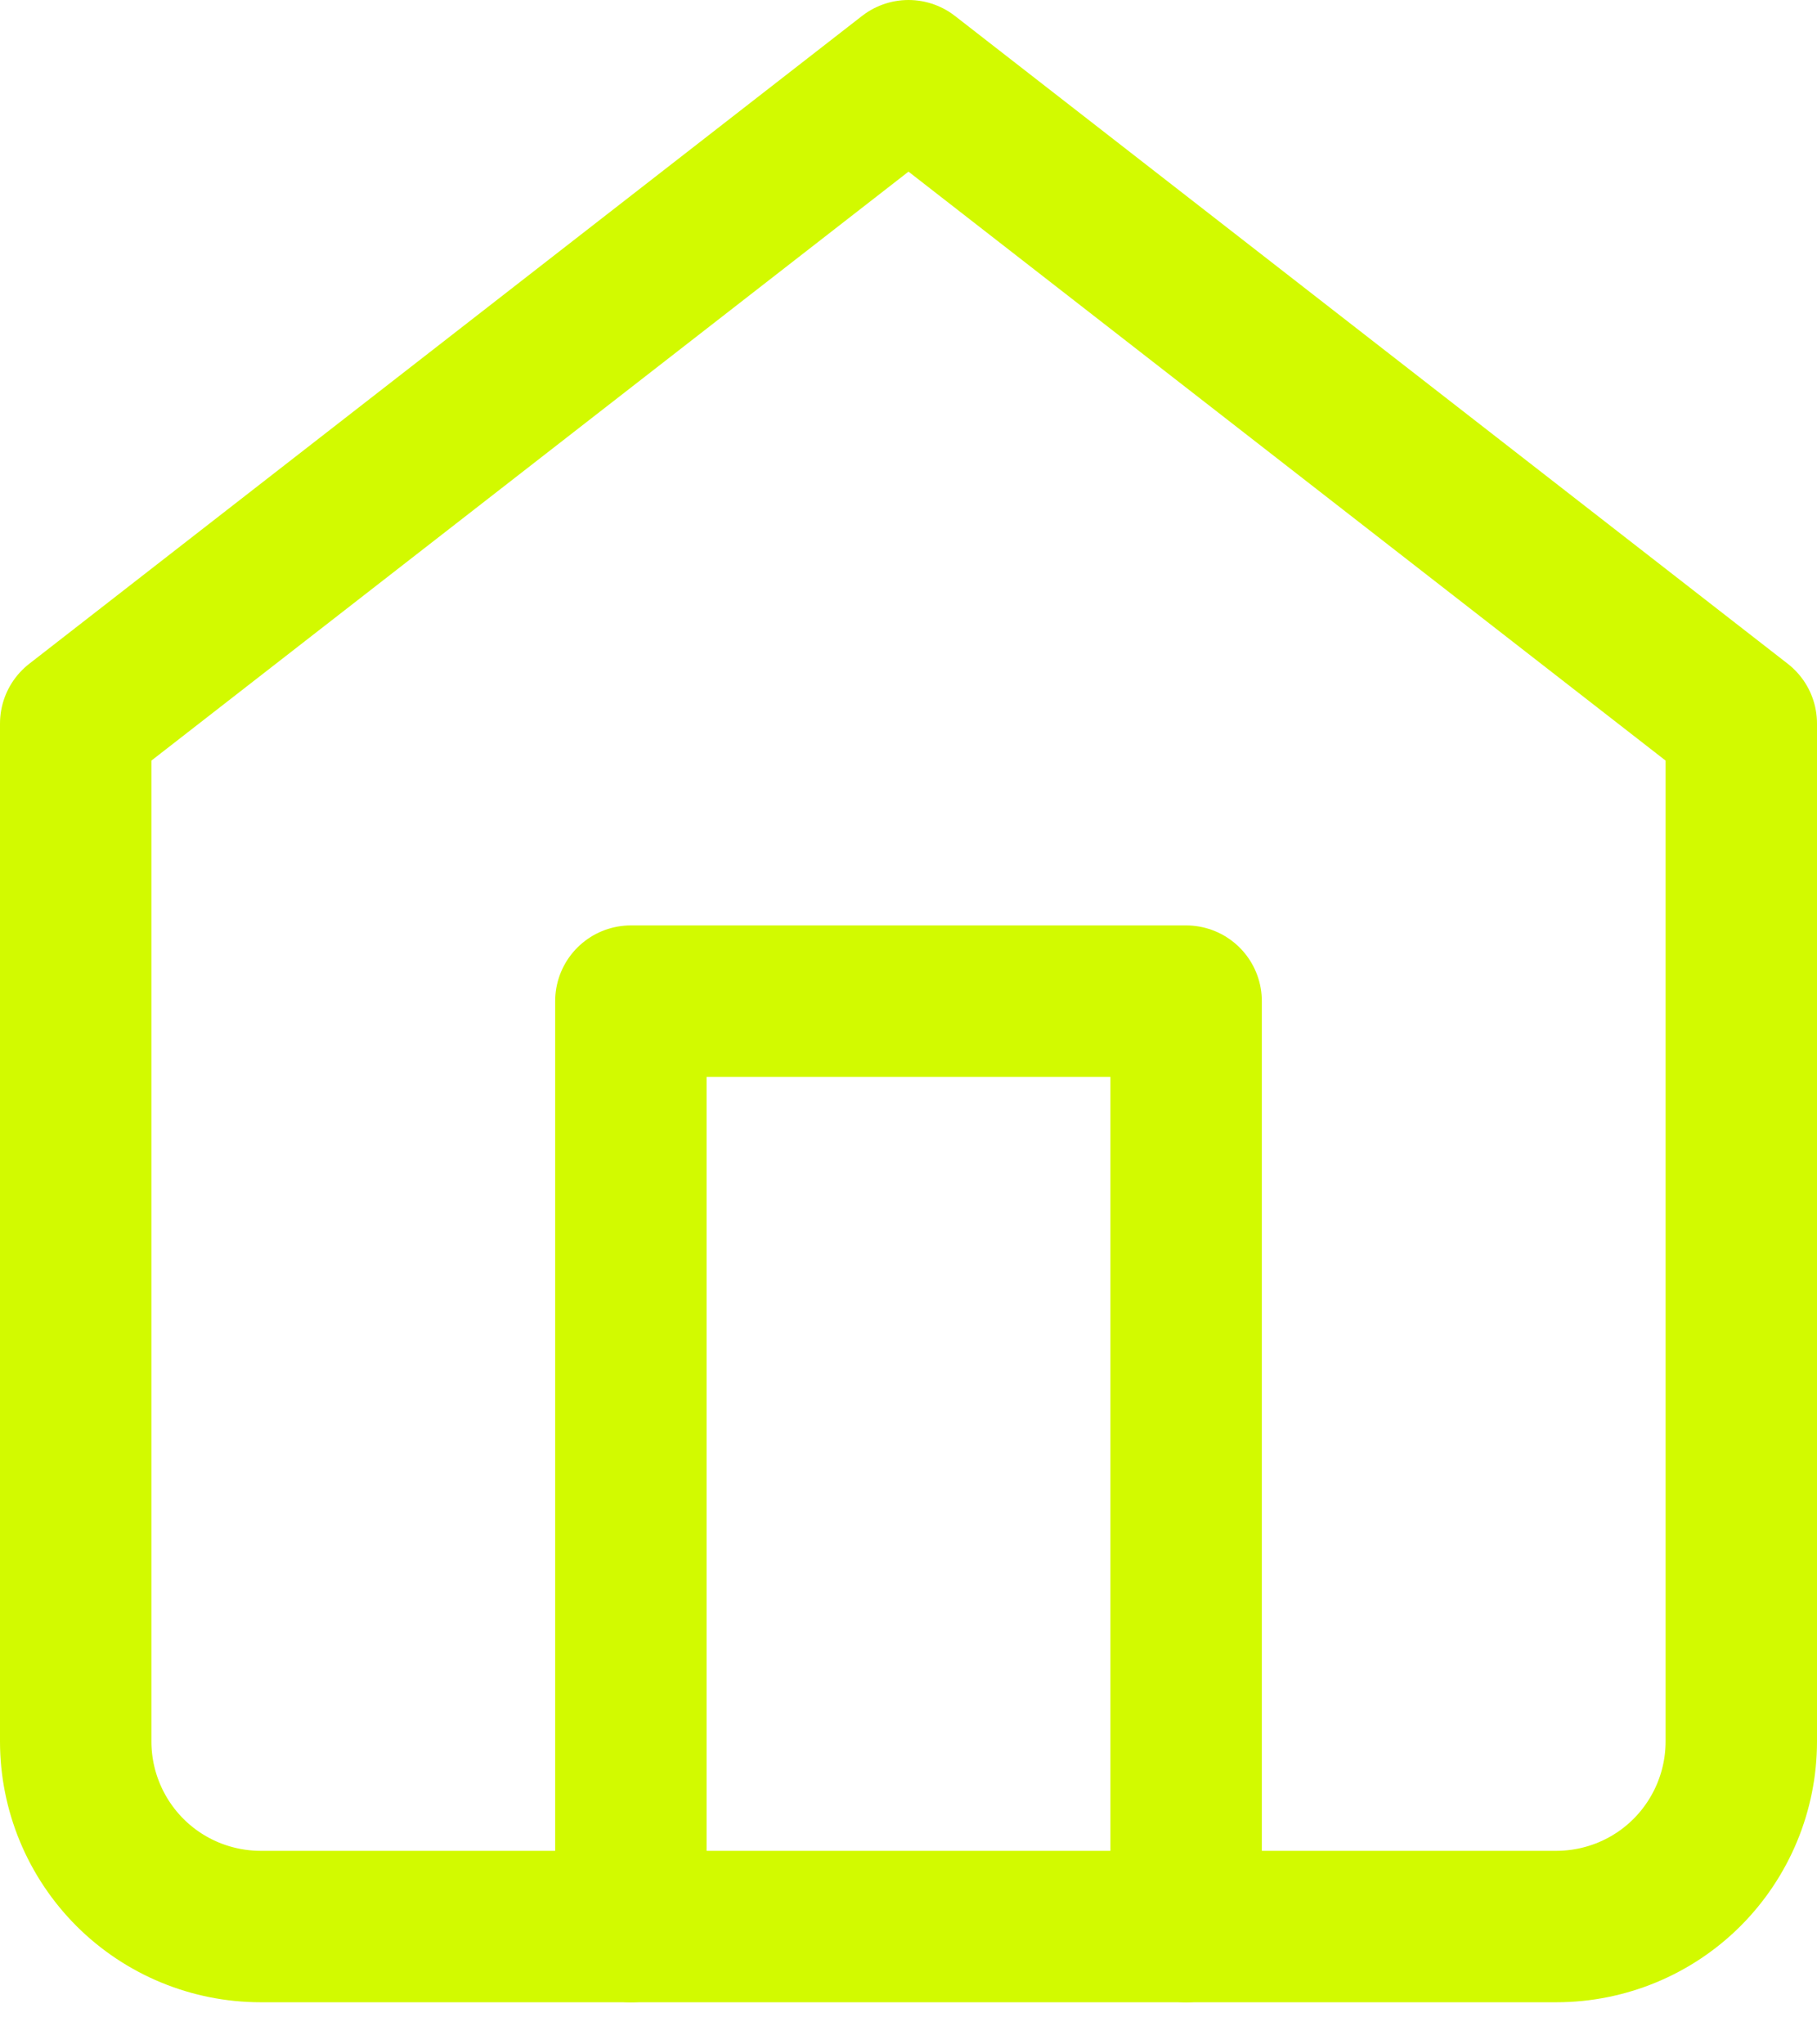 <svg width="24" height="27" viewBox="0 0 24 27" fill="none" xmlns="http://www.w3.org/2000/svg">
<path d="M1 9.556L12 1L23 9.556V23C23 23.648 22.742 24.27 22.284 24.729C21.826 25.187 21.204 25.444 20.556 25.444H3.444C2.796 25.444 2.174 25.187 1.716 24.729C1.258 24.27 1 23.648 1 23V9.556Z" stroke="#D2FA00" stroke-width="2" stroke-linecap="round" stroke-linejoin="round"/>
<path d="M8.333 25.444V13.222H15.667V25.444" stroke="#D2FA00" stroke-width="2" stroke-linecap="round" stroke-linejoin="round"/>
</svg>
